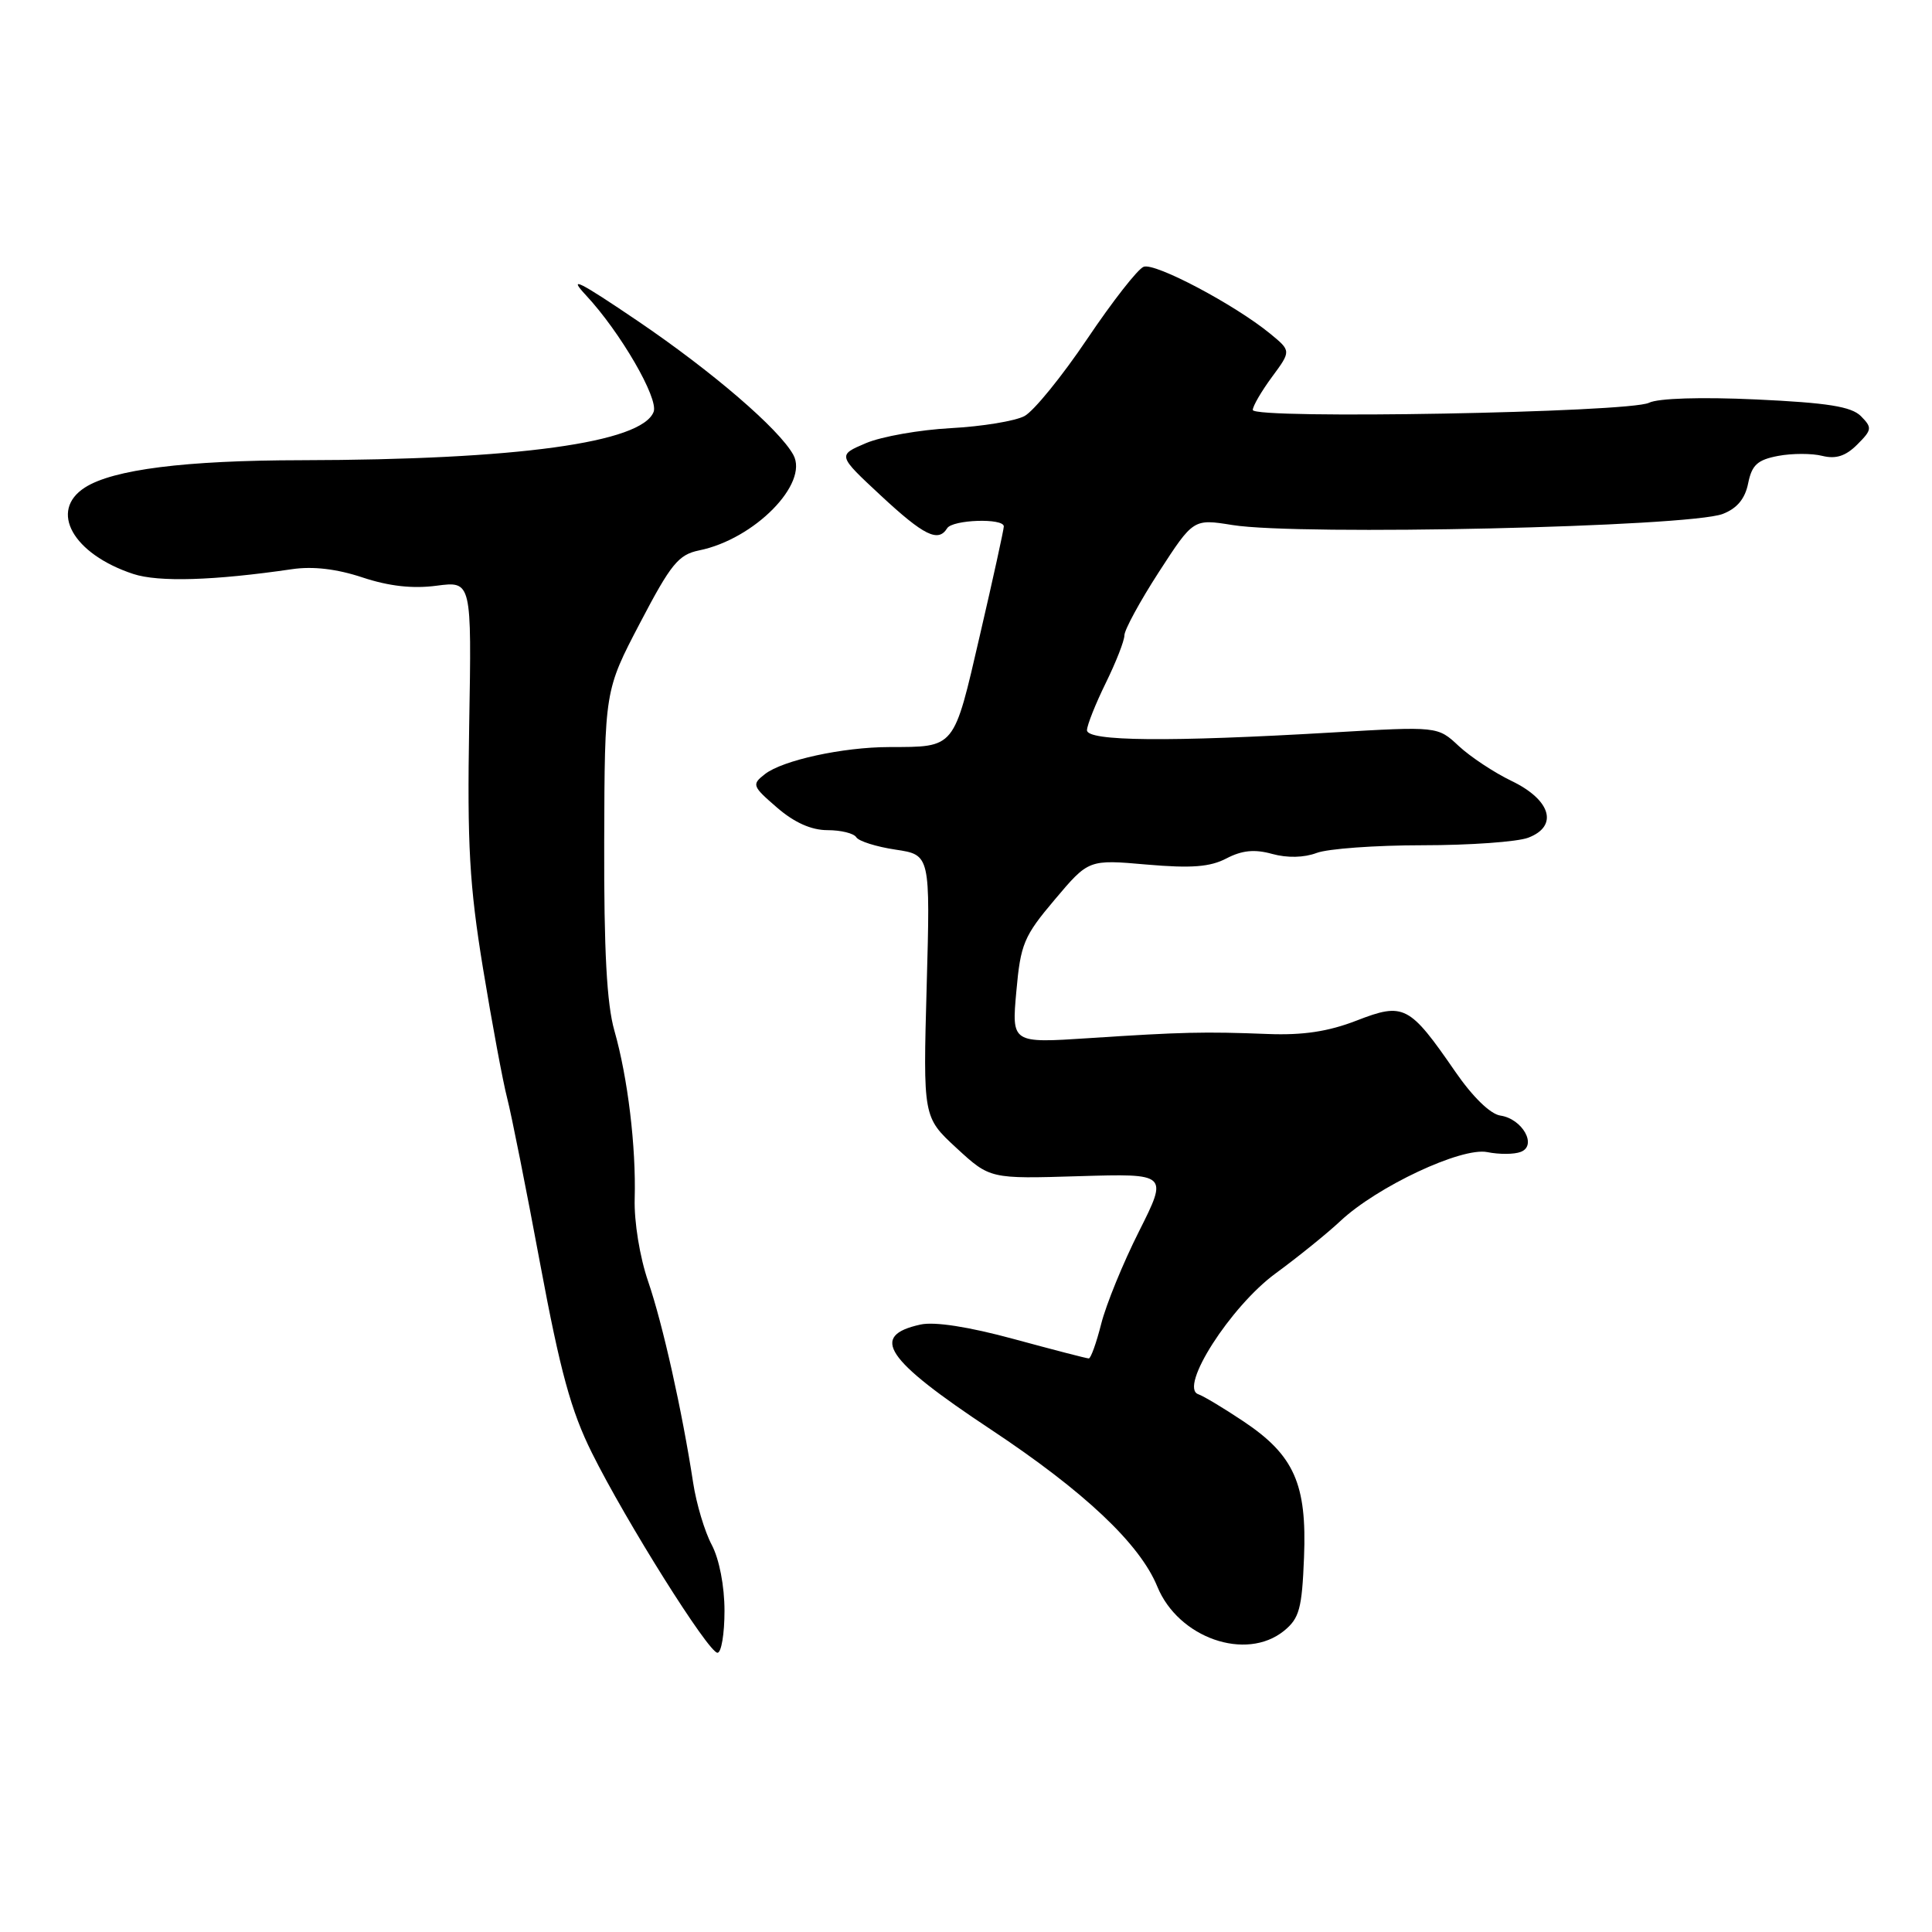 <?xml version="1.0" encoding="UTF-8" standalone="no"?>
<!DOCTYPE svg PUBLIC "-//W3C//DTD SVG 1.1//EN" "http://www.w3.org/Graphics/SVG/1.1/DTD/svg11.dtd" >
<svg xmlns="http://www.w3.org/2000/svg" xmlns:xlink="http://www.w3.org/1999/xlink" version="1.1" viewBox="0 0 256 256">
 <g >
 <path fill="currentColor"
d=" M 96.00 213.45 C 96.00 210.16 95.31 206.60 94.31 204.70 C 93.37 202.94 92.27 199.25 91.85 196.50 C 90.38 186.91 87.82 175.46 85.89 169.82 C 84.77 166.57 84.01 161.87 84.10 158.82 C 84.29 151.96 83.19 142.81 81.41 136.57 C 80.40 133.03 80.02 125.98 80.06 111.57 C 80.12 91.50 80.12 91.50 84.81 82.54 C 88.90 74.72 89.90 73.49 92.64 72.93 C 99.95 71.45 107.21 64.08 105.12 60.27 C 103.25 56.86 94.41 49.25 84.50 42.53 C 76.68 37.23 75.19 36.49 77.65 39.13 C 82.19 44.00 87.29 52.79 86.61 54.57 C 85.04 58.66 68.52 60.93 39.93 60.98 C 24.54 61.00 14.97 62.21 11.25 64.60 C 6.45 67.68 9.65 73.41 17.65 76.05 C 21.00 77.16 28.37 76.93 38.69 75.42 C 41.46 75.01 44.63 75.38 48.05 76.52 C 51.56 77.68 54.69 78.03 57.85 77.61 C 62.50 77.00 62.50 77.00 62.17 96.06 C 61.90 111.95 62.20 117.31 64.00 128.31 C 65.19 135.56 66.63 143.30 67.20 145.50 C 67.77 147.70 69.74 157.60 71.58 167.49 C 74.24 181.74 75.66 186.94 78.42 192.49 C 82.94 201.59 93.88 219.00 95.07 219.00 C 95.58 219.00 96.00 216.50 96.00 213.45 Z  M 170.13 216.10 C 172.17 214.44 172.52 213.17 172.79 206.35 C 173.18 196.64 171.48 192.82 164.77 188.34 C 162.17 186.60 159.47 184.98 158.77 184.74 C 156.19 183.83 163.05 173.12 169.00 168.75 C 172.03 166.53 175.90 163.40 177.61 161.79 C 182.49 157.22 193.65 151.98 197.07 152.66 C 198.65 152.98 200.65 152.97 201.51 152.63 C 203.72 151.79 201.73 148.25 198.81 147.82 C 197.48 147.63 195.13 145.34 192.83 142.00 C 186.75 133.18 186.02 132.80 179.76 135.23 C 176.00 136.69 172.65 137.19 168.00 137.01 C 159.59 136.68 156.62 136.75 144.28 137.56 C 134.05 138.23 134.05 138.23 134.67 131.37 C 135.23 125.08 135.66 124.05 139.77 119.19 C 144.25 113.88 144.25 113.88 151.97 114.56 C 157.88 115.07 160.34 114.88 162.52 113.74 C 164.58 112.67 166.24 112.50 168.57 113.15 C 170.57 113.70 172.79 113.65 174.46 113.02 C 175.93 112.46 182.25 112.00 188.50 112.00 C 194.75 112.00 201.06 111.55 202.50 111.00 C 206.53 109.47 205.51 105.99 200.29 103.48 C 197.98 102.37 194.83 100.28 193.29 98.85 C 190.50 96.24 190.50 96.24 176.50 97.06 C 154.88 98.33 143.99 98.23 144.03 96.75 C 144.05 96.06 145.17 93.25 146.52 90.50 C 147.87 87.75 148.99 84.90 148.99 84.18 C 149.00 83.45 151.05 79.67 153.56 75.79 C 158.13 68.74 158.13 68.74 163.31 69.57 C 172.15 71.00 223.77 69.83 228.27 68.10 C 230.17 67.37 231.23 66.09 231.64 64.04 C 232.13 61.61 232.87 60.93 235.61 60.41 C 237.47 60.06 240.11 60.06 241.48 60.41 C 243.27 60.85 244.57 60.43 246.09 58.91 C 248.06 56.94 248.09 56.67 246.58 55.14 C 245.31 53.87 242.17 53.37 232.72 52.93 C 225.38 52.59 219.70 52.77 218.50 53.37 C 215.89 54.67 166.00 55.58 166.00 54.32 C 166.00 53.81 167.15 51.84 168.55 49.94 C 171.09 46.50 171.09 46.50 168.30 44.21 C 163.60 40.36 153.04 34.77 151.54 35.35 C 150.76 35.64 147.40 39.95 144.06 44.91 C 140.72 49.87 136.98 54.47 135.75 55.13 C 134.52 55.79 130.13 56.51 126.01 56.73 C 121.88 56.95 116.81 57.84 114.74 58.72 C 110.97 60.32 110.97 60.32 116.71 65.66 C 122.42 70.97 124.32 71.91 125.50 70.00 C 126.21 68.85 133.00 68.62 133.01 69.75 C 133.01 70.16 131.59 76.65 129.84 84.18 C 126.33 99.35 126.64 98.96 117.80 98.99 C 111.67 99.00 103.71 100.74 101.36 102.57 C 99.59 103.95 99.66 104.16 102.96 107.01 C 105.26 109.00 107.51 110.00 109.65 110.00 C 111.43 110.00 113.14 110.42 113.46 110.94 C 113.78 111.46 116.12 112.20 118.66 112.58 C 123.27 113.27 123.27 113.27 122.79 130.65 C 122.31 148.03 122.31 148.03 126.74 152.12 C 131.18 156.21 131.18 156.21 142.97 155.85 C 154.77 155.50 154.77 155.50 150.93 163.15 C 148.81 167.35 146.56 172.87 145.92 175.40 C 145.28 177.93 144.54 180.00 144.27 180.00 C 143.99 180.00 139.53 178.84 134.34 177.43 C 128.35 175.80 123.83 175.10 121.97 175.51 C 115.18 177.00 117.27 180.12 131.27 189.40 C 143.68 197.63 151.03 204.56 153.35 210.23 C 156.14 217.04 165.09 220.17 170.13 216.10 Z "/>
</g>
</svg>